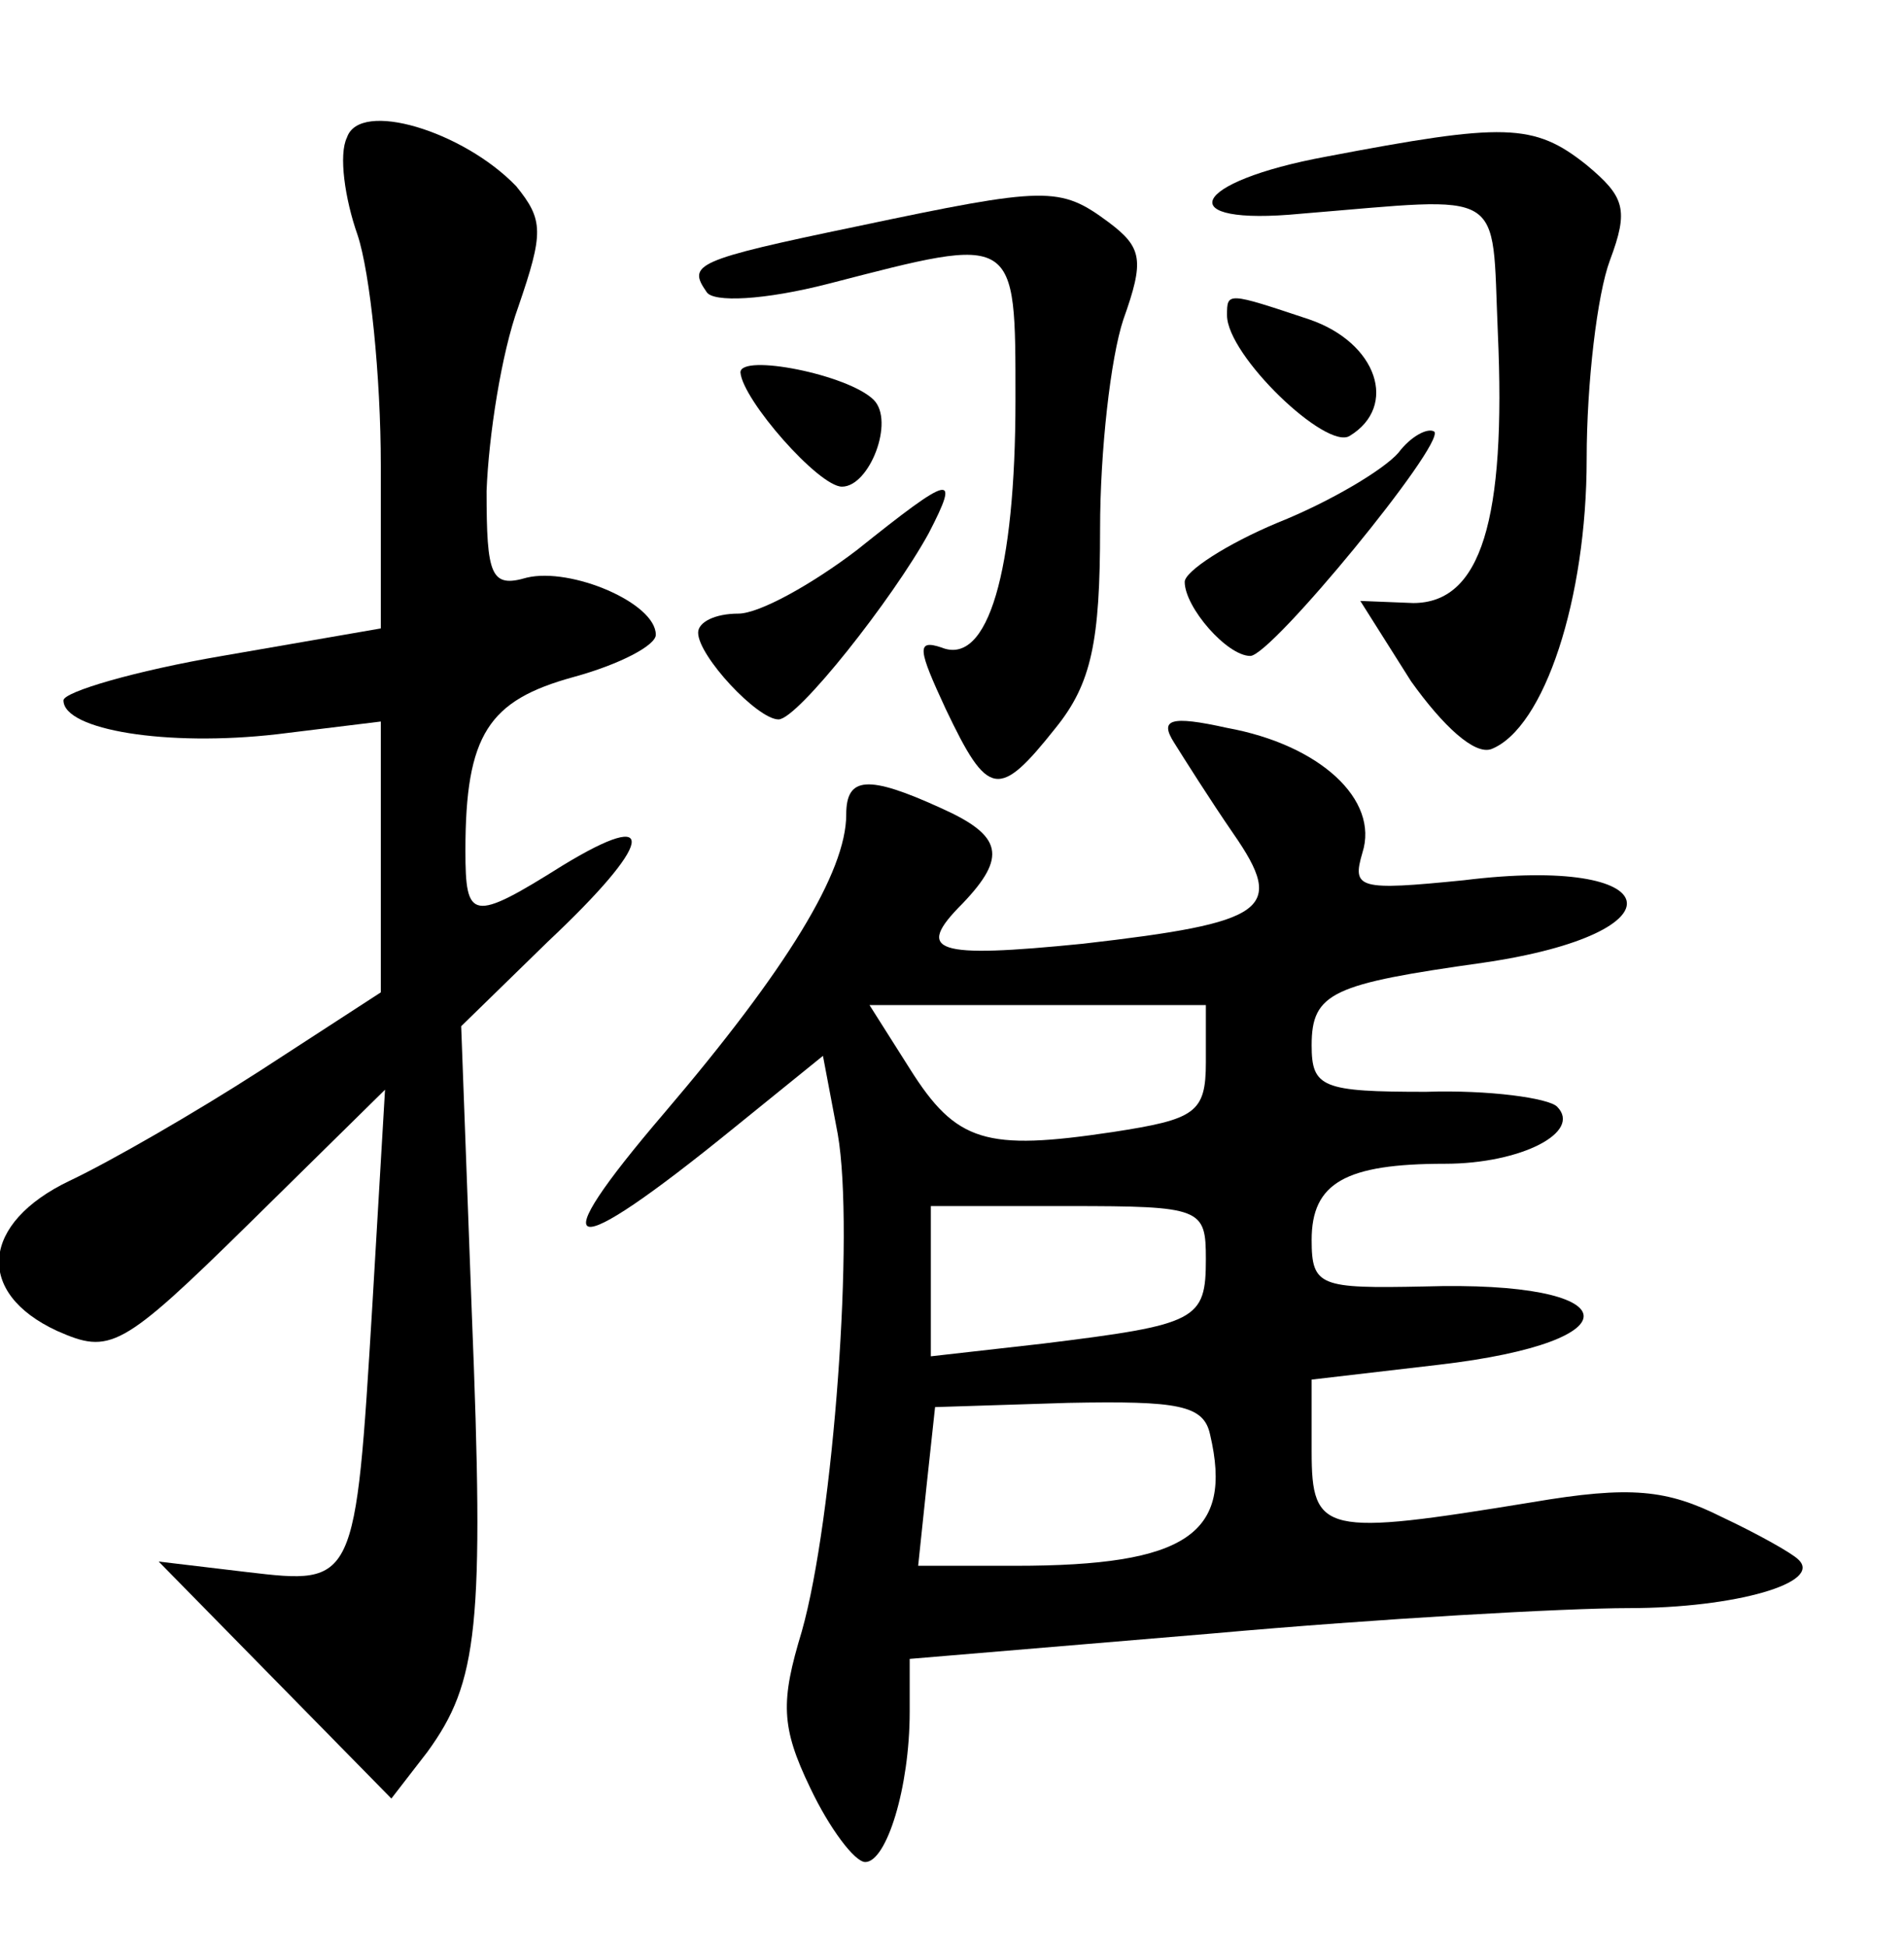 <?xml version="1.0" standalone="no"?>
<!DOCTYPE svg PUBLIC "-//W3C//DTD SVG 20010904//EN"
 "http://www.w3.org/TR/2001/REC-SVG-20010904/DTD/svg10.dtd">
<svg version="1.0" xmlns="http://www.w3.org/2000/svg"
 width="90pt" height="92pt" viewBox="0 0 90 92"
 preserveAspectRatio="xMidYMid meet">
<g transform="translate(0,92) scale(0.1,-0.1)"
fill="#000000" stroke="none">
<path d="M164 855 c-4 -8 -1 -29 5 -46 6 -18 11 -67 11 -109 l0 -77 -75 -13
c-41 -7 -75 -17 -75 -21 0 -14 49 -22 101 -16 l49 6 0 -64 0 -64 -57 -37 c-31
-20 -71 -43 -90 -52 -42 -20 -45 -53 -6 -71 25 -11 30 -9 91 51 l64 63 -6
-102 c-8 -132 -8 -132 -59 -126 l-42 5 55 -56 55 -56 17 22 c24 33 27 59 21
208 l-5 135 41 40 c50 47 53 64 7 36 -43 -27 -46 -26 -46 7 0 55 11 71 51 82
22 6 39 15 39 20 0 15 -40 32 -61 27 -17 -5 -19 1 -19 41 1 26 7 65 15 87 12
35 12 41 -1 57 -25 26 -74 41 -80 23z"/>
<path d="M627 846 c-65 -12 -74 -33 -12 -27 98 8 90 13 93 -56 4 -89 -8 -128
-40 -128 l-25 1 24 -38 c15 -21 30 -35 38 -32 25 10 45 71 45 137 0 36 5 78
11 94 9 24 7 30 -11 45 -25 20 -39 20 -123 4z"/>
<path d="M405 813 c-77 -16 -80 -18 -71 -31 3 -5 27 -4 58 4 89 23 88 24 88
-55 0 -81 -13 -126 -35 -117 -12 4 -11 -1 2 -29 20 -42 25 -43 52 -9 17 21 21
41 21 94 0 37 5 81 11 99 10 28 9 34 -7 46 -23 17 -29 17 -119 -2z"/>
<path d="M580 771 c0 -19 47 -64 58 -57 23 14 13 44 -19 55 -39 13 -39 13 -39
2z"/>
<path d="M350 744 c1 -13 37 -54 48 -54 13 0 25 31 15 41 -12 12 -63 22 -63
13z"/>
<path d="M661 706 c-7 -8 -32 -23 -57 -33 -24 -10 -44 -23 -44 -28 0 -12 20
-35 31 -35 10 0 92 100 87 106 -3 2 -11 -2 -17 -10z"/>
<path d="M405 660 c-21 -16 -46 -30 -56 -30 -11 0 -19 -4 -19 -9 0 -11 28 -41
38 -41 9 0 54 57 71 88 15 29 11 28 -34 -8z"/>
<path d="M555 569 c5 -8 17 -27 28 -43 25 -36 16 -42 -71 -52 -70 -7 -80 -4
-57 19 21 22 19 32 -10 45 -35 16 -45 15 -45 -3 0 -27 -28 -73 -86 -141 -59
-69 -47 -72 33 -7 l42 34 7 -37 c8 -46 -2 -182 -17 -235 -10 -33 -10 -45 4
-74 9 -19 21 -35 26 -35 10 0 21 35 21 71 l0 25 143 12 c78 7 167 12 197 12
50 0 92 12 80 23 -3 3 -19 12 -36 20 -26 13 -43 15 -90 7 -98 -16 -104 -15
-104 24 l0 34 60 7 c95 11 90 40 -7 37 -49 -1 -53 0 -53 22 0 27 16 36 63 36
36 0 65 15 53 27 -4 4 -32 8 -62 7 -49 0 -54 2 -54 22 0 25 10 29 81 39 96 14
88 51 -9 39 -50 -5 -53 -4 -48 13 8 25 -20 51 -64 59 -27 6 -32 4 -25 -7z m15
-151 c0 -24 -5 -27 -44 -33 -60 -9 -74 -5 -96 30 l-19 30 80 0 79 0 0 -27z m0
-93 c0 -29 -4 -31 -77 -40 l-53 -6 0 36 0 35 65 0 c63 0 65 -1 65 -25z m2 -83
c11 -47 -11 -62 -92 -62 l-46 0 4 38 4 37 63 2 c52 1 64 -1 67 -15z"/>
</g>
</svg>
